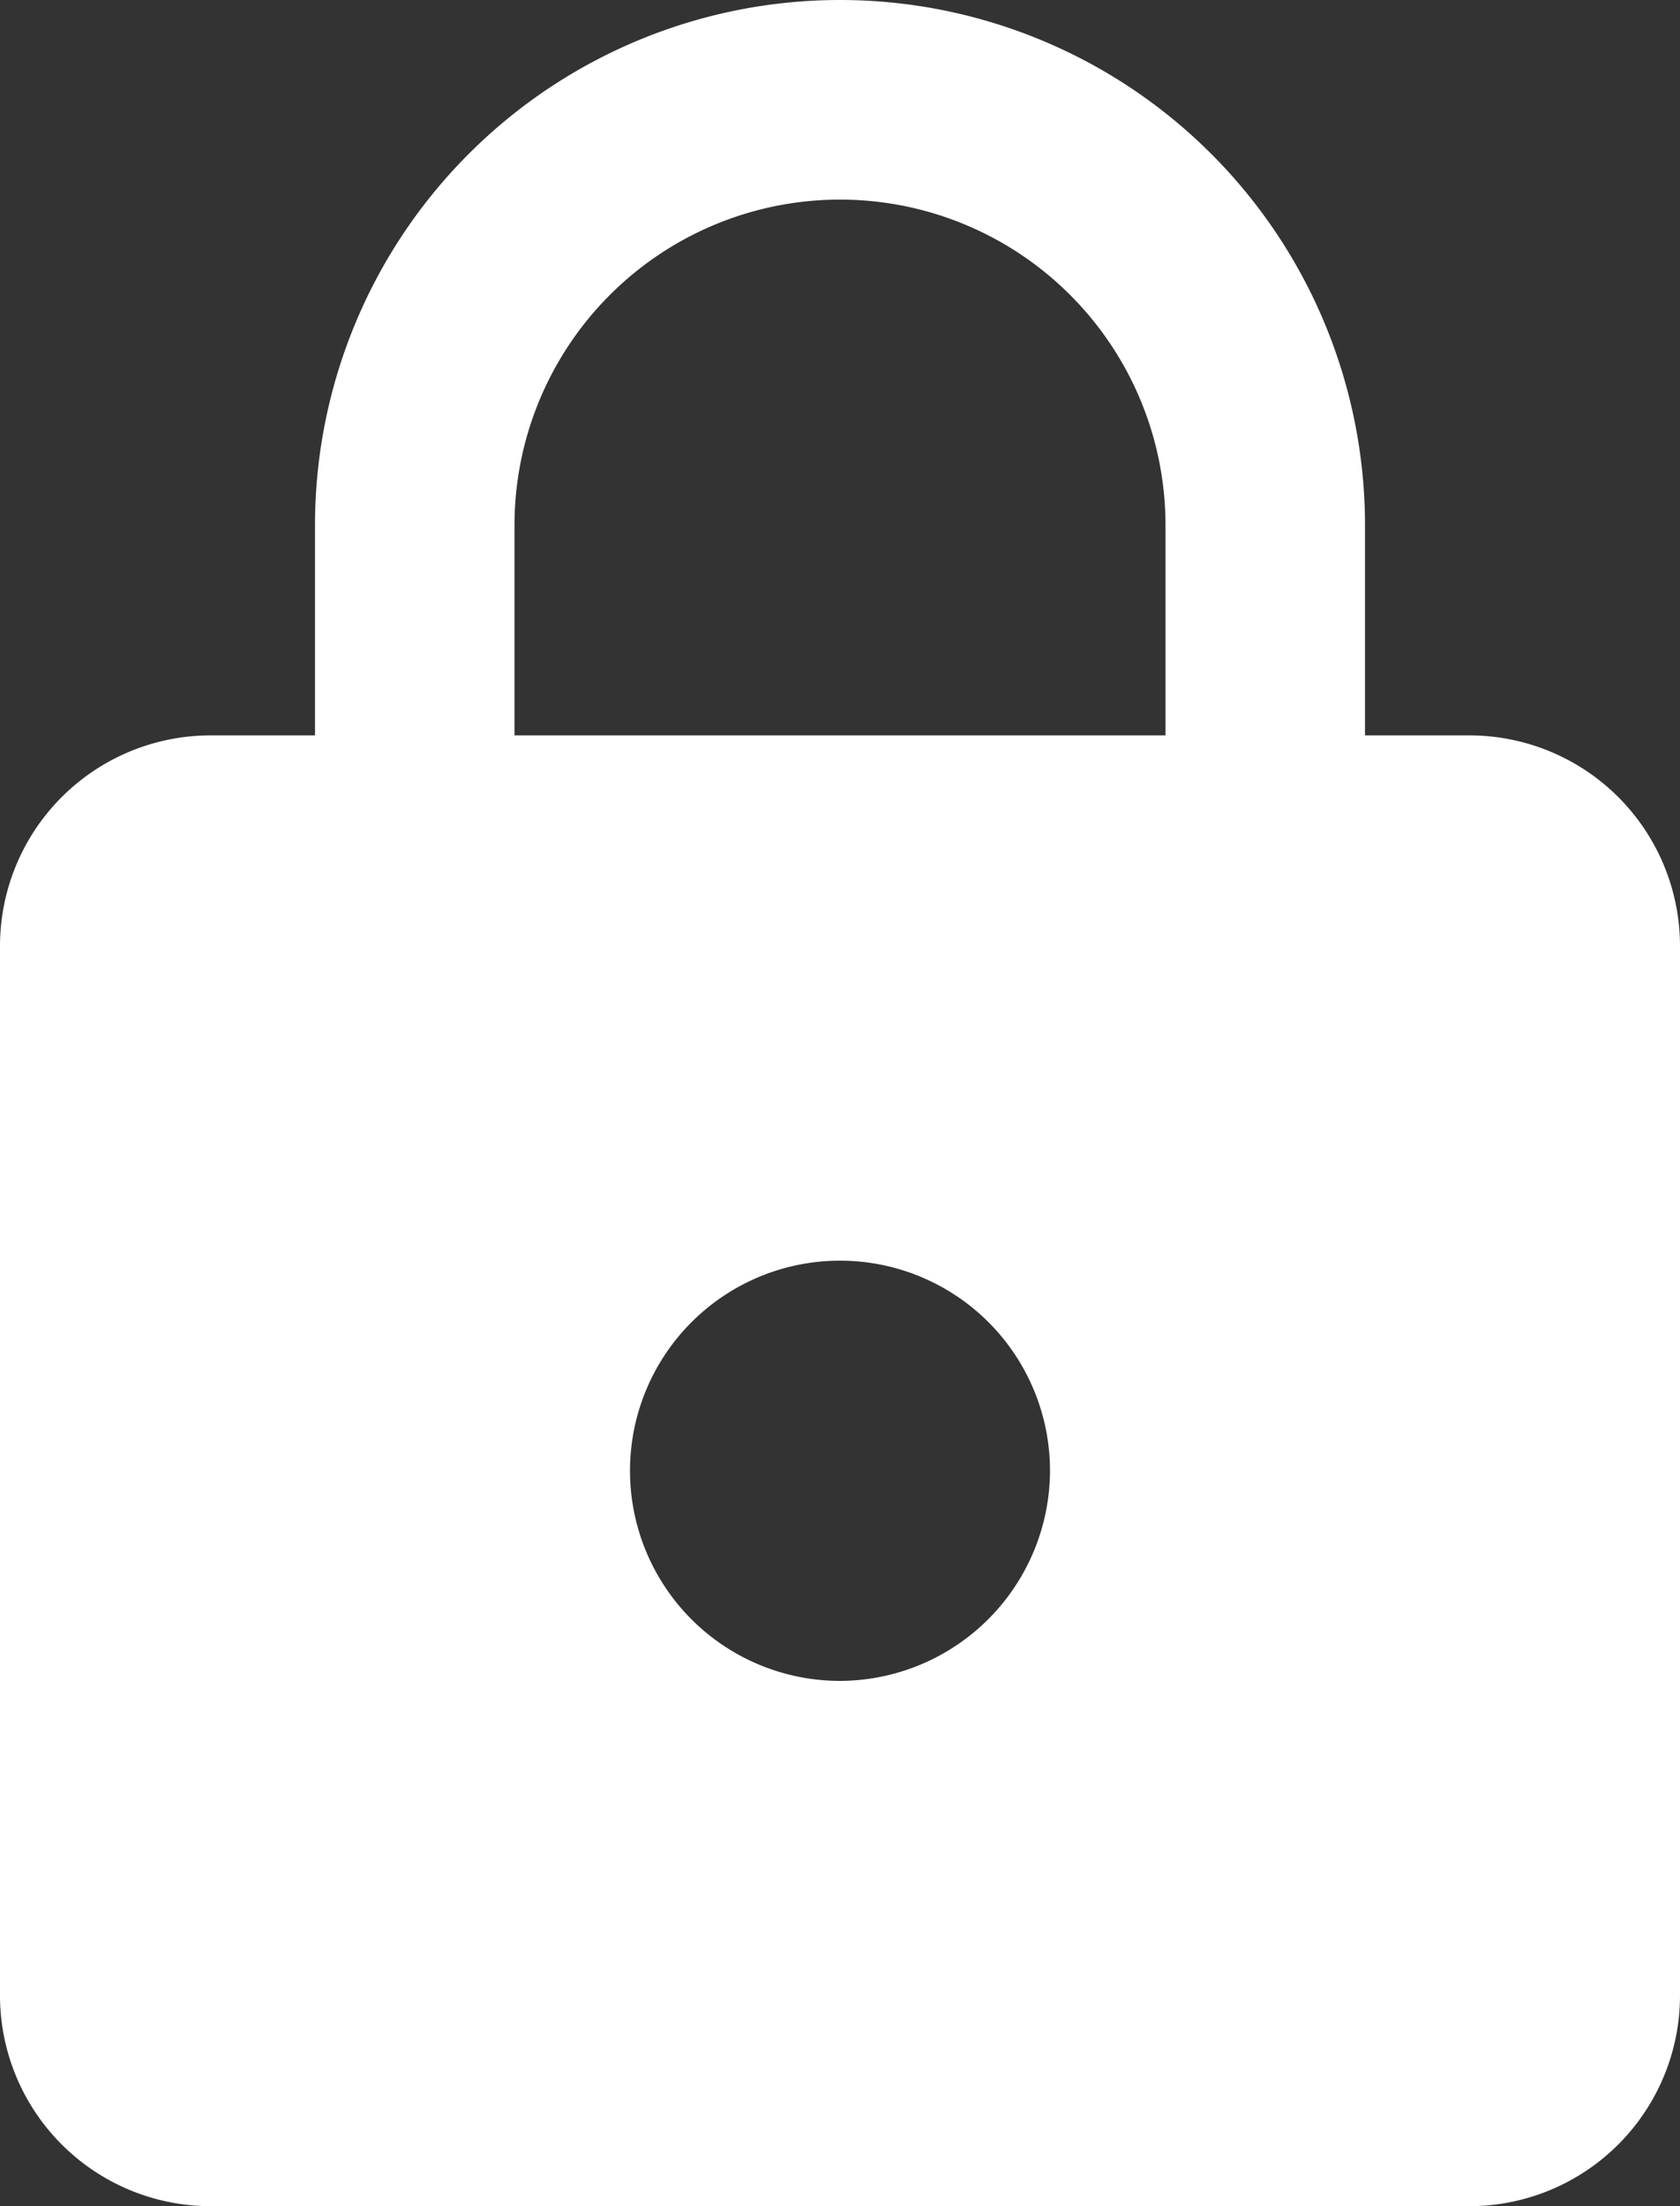 <svg xmlns="http://www.w3.org/2000/svg" width="16" height="21" viewBox="0 0 16 21">
  <rect x="0" y="0" width="16" height="21" fill="#333333" stroke="none"/>
  <path id="ic_lock_24px" d="M18,8H17V6A5,5,0,0,0,7,6V8H6a2.006,2.006,0,0,0-2,2V20a2.006,2.006,0,0,0,2,2H18a2.006,2.006,0,0,0,2-2V10A2.006,2.006,0,0,0,18,8Zm-6,9a2,2,0,1,1,2-2A2.006,2.006,0,0,1,12,17Zm3.1-9H8.9V6a3.1,3.1,0,0,1,6.2,0Z" transform="translate(-4 -1)" fill="#fff"/>
</svg>
